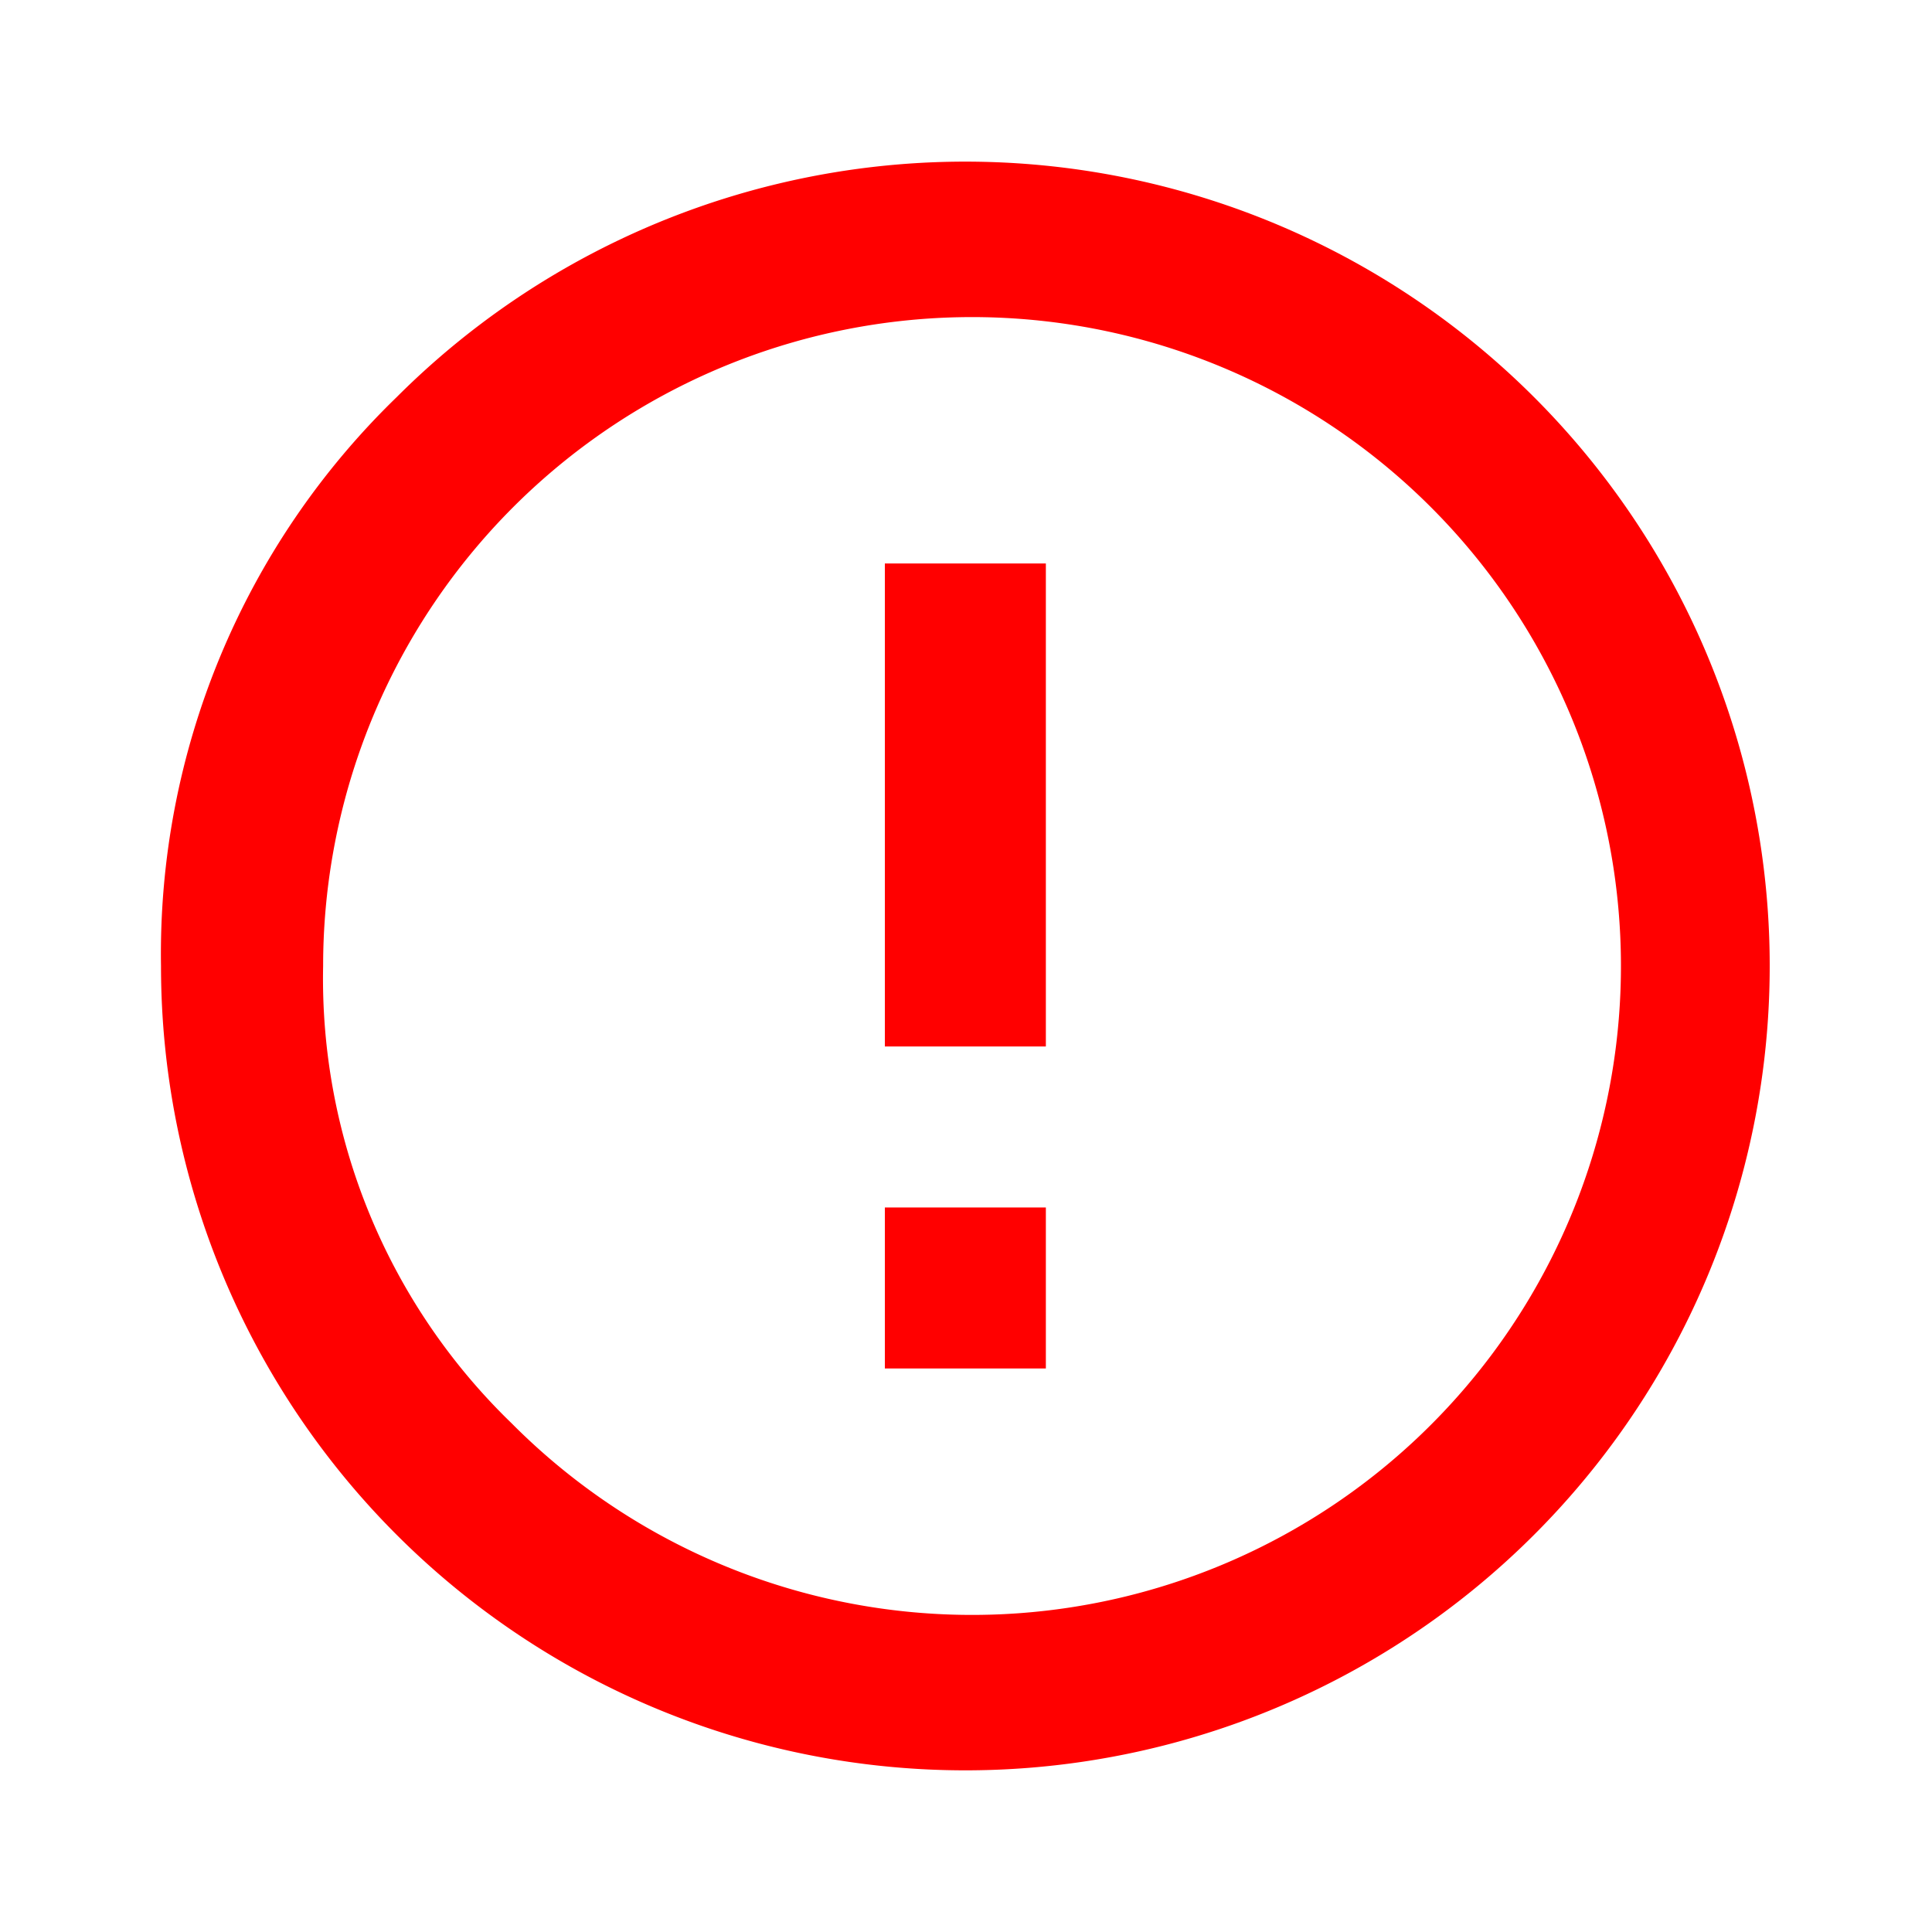 <svg xmlns="http://www.w3.org/2000/svg" width="24" height="24" viewBox="0 0 24 24">
    <defs>
        <style>
            .cls-1{fill:none}.cls-2{fill:red}
        </style>
    </defs>
    <g id="ic_warning" transform="translate(-160 -168.16)">
        <path id="Rectangle_1128" d="M0 0h24v24H0z" class="cls-1" data-name="Rectangle 1128" transform="translate(160 168.16)"/>
        <g id="Group_1565" data-name="Group 1565">
            <path id="Path_37441" d="M164.927 173.094A9.992 9.992 0 1 1 162 180.16a9.628 9.628 0 0 1 2.927-7.066zm1.429 12.747a8.061 8.061 0 1 0-2.342-5.681 7.683 7.683 0 0 0 2.342 5.681zm4.636-10.681h2v6h-2zm0 8h2v2h-2z" class="cls-2" data-name="Path 37441"/>
        </g>
    </g>
</svg>
